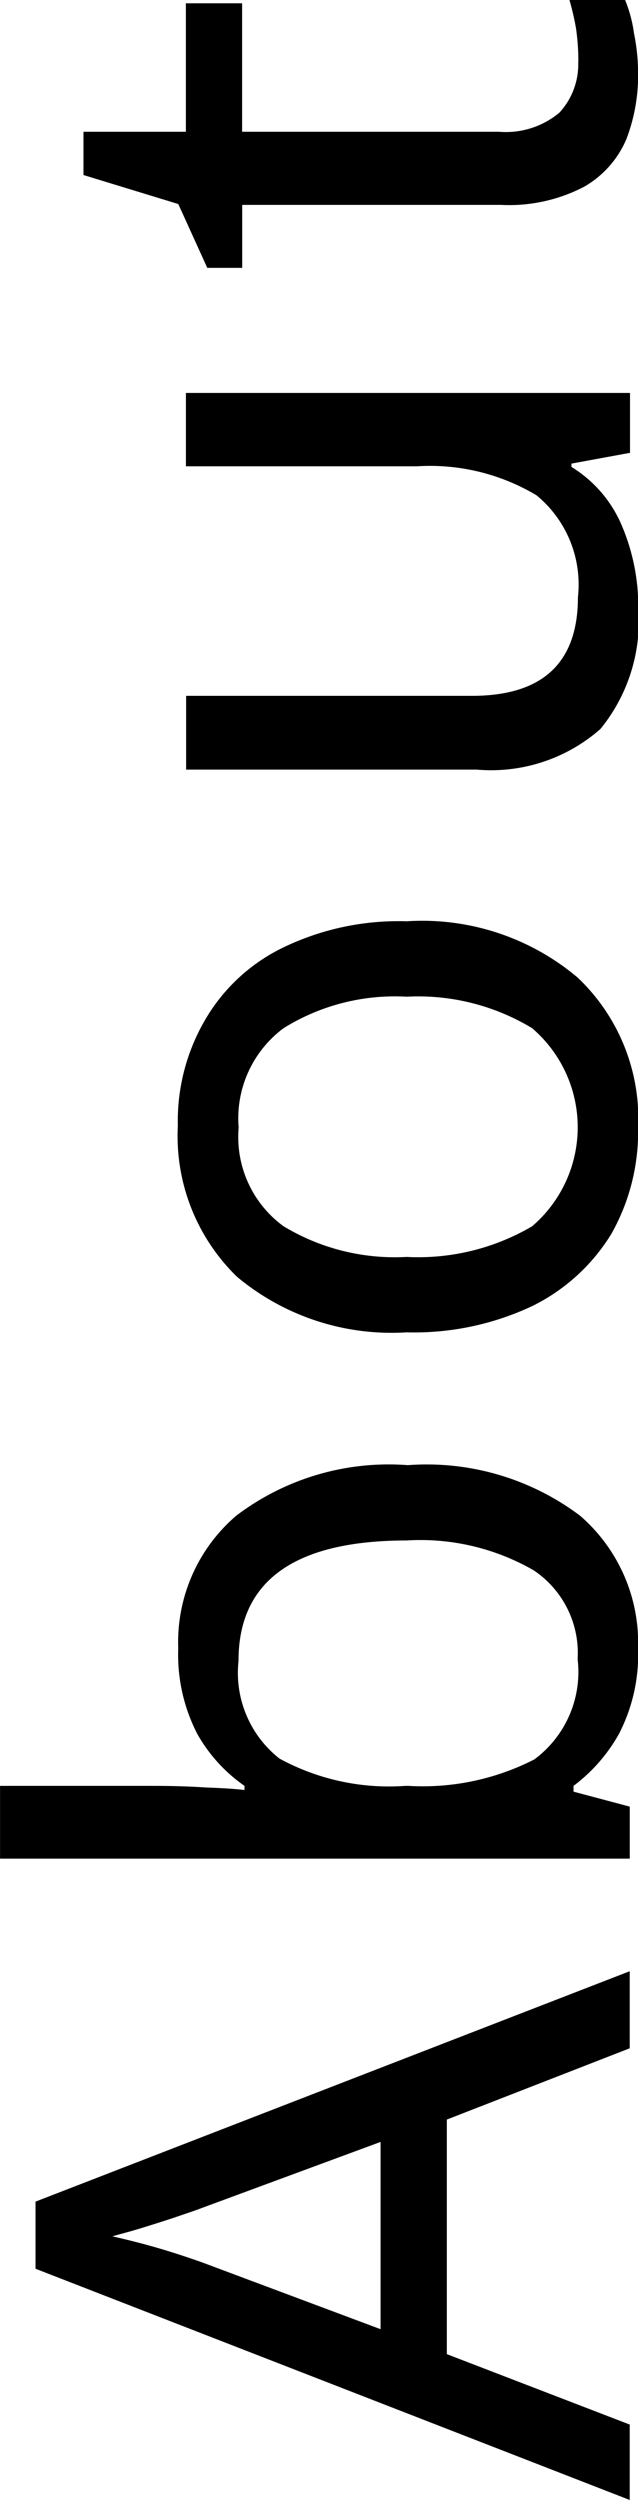 <svg xmlns="http://www.w3.org/2000/svg" width="12.786" height="50.09" viewBox="0 0 12.786 50.09">
  <path id="Path_40" data-name="Path 40" d="M1102.98,393.1l-3.665,1.428v4.7l3.665,1.411v1.511l-11.908-4.633v-1.345l11.908-4.616Zm-4.993,1.876-3.594,1.328c-.083.033-.249.089-.475.166s-.474.155-.723.232-.439.122-.581.166c.344.078.688.166,1.02.266s.569.183.759.249l3.594,1.345Zm-7.626-7.134h3.072q.569,0,1.068.033c.32.011.569.027.759.05v-.083a3.147,3.147,0,0,1-.949-1.046,3.462,3.462,0,0,1-.379-1.71,3.336,3.336,0,0,1,1.162-2.657,5.055,5.055,0,0,1,3.44-1.013,5.109,5.109,0,0,1,3.451,1.013,3.366,3.366,0,0,1,1.162,2.657,3.459,3.459,0,0,1-.38,1.71,3.333,3.333,0,0,1-.913,1.046v.116l1.127.3V389.3h-12.62Zm4.78-2.507a2.185,2.185,0,0,0,.818,1.959,4.585,4.585,0,0,0,2.526.548h.059a4.9,4.9,0,0,0,2.526-.531,2.182,2.182,0,0,0,.866-2.009,1.993,1.993,0,0,0-.878-1.777,4.543,4.543,0,0,0-2.55-.6C1096.267,382.927,1095.14,383.73,1095.14,385.335Zm3.369-14.816a4.827,4.827,0,0,1,3.428,1.129,3.9,3.9,0,0,1,1.21,3.022,4.163,4.163,0,0,1-.534,2.109,3.854,3.854,0,0,1-1.578,1.445,5.548,5.548,0,0,1-2.526.531,4.832,4.832,0,0,1-3.4-1.113,3.93,3.93,0,0,1-1.186-3.022,4.025,4.025,0,0,1,.546-2.125,3.64,3.64,0,0,1,1.554-1.445A5.313,5.313,0,0,1,1098.509,370.519Zm0,6.725a4.507,4.507,0,0,0,2.514-.614,2.612,2.612,0,0,0,0-3.969,4.409,4.409,0,0,0-2.514-.631,4.22,4.22,0,0,0-2.467.631,2.251,2.251,0,0,0-.9,1.993,2.211,2.211,0,0,0,.9,1.976A4.312,4.312,0,0,0,1098.509,377.244Zm-4.424-17.311h8.9v1.2l-1.174.216v.066a2.536,2.536,0,0,1,1.02,1.2,4.163,4.163,0,0,1,.32,1.627,3.419,3.419,0,0,1-.759,2.424,3.316,3.316,0,0,1-2.479.814h-5.824v-1.478h5.729c1.412,0,2.123-.658,2.123-1.976a2.313,2.313,0,0,0-.83-2.042,4.161,4.161,0,0,0-2.4-.581h-4.626Zm7.864-6.628a4.464,4.464,0,0,0-.047-.681,5.416,5.416,0,0,0-.131-.565h1.115a2.706,2.706,0,0,1,.178.664,4.078,4.078,0,0,1,.083.83,3.563,3.563,0,0,1-.237,1.3,2,2,0,0,1-.842.947,3.239,3.239,0,0,1-1.672.365h-5.183v1.262h-.7l-.581-1.279-1.9-.581V354.7h2.052v-2.574h1.127V354.7h5.148a1.674,1.674,0,0,0,1.21-.382A1.427,1.427,0,0,0,1101.948,353.305Z" transform="translate(-1090.36 -352.06)"/>
</svg>
